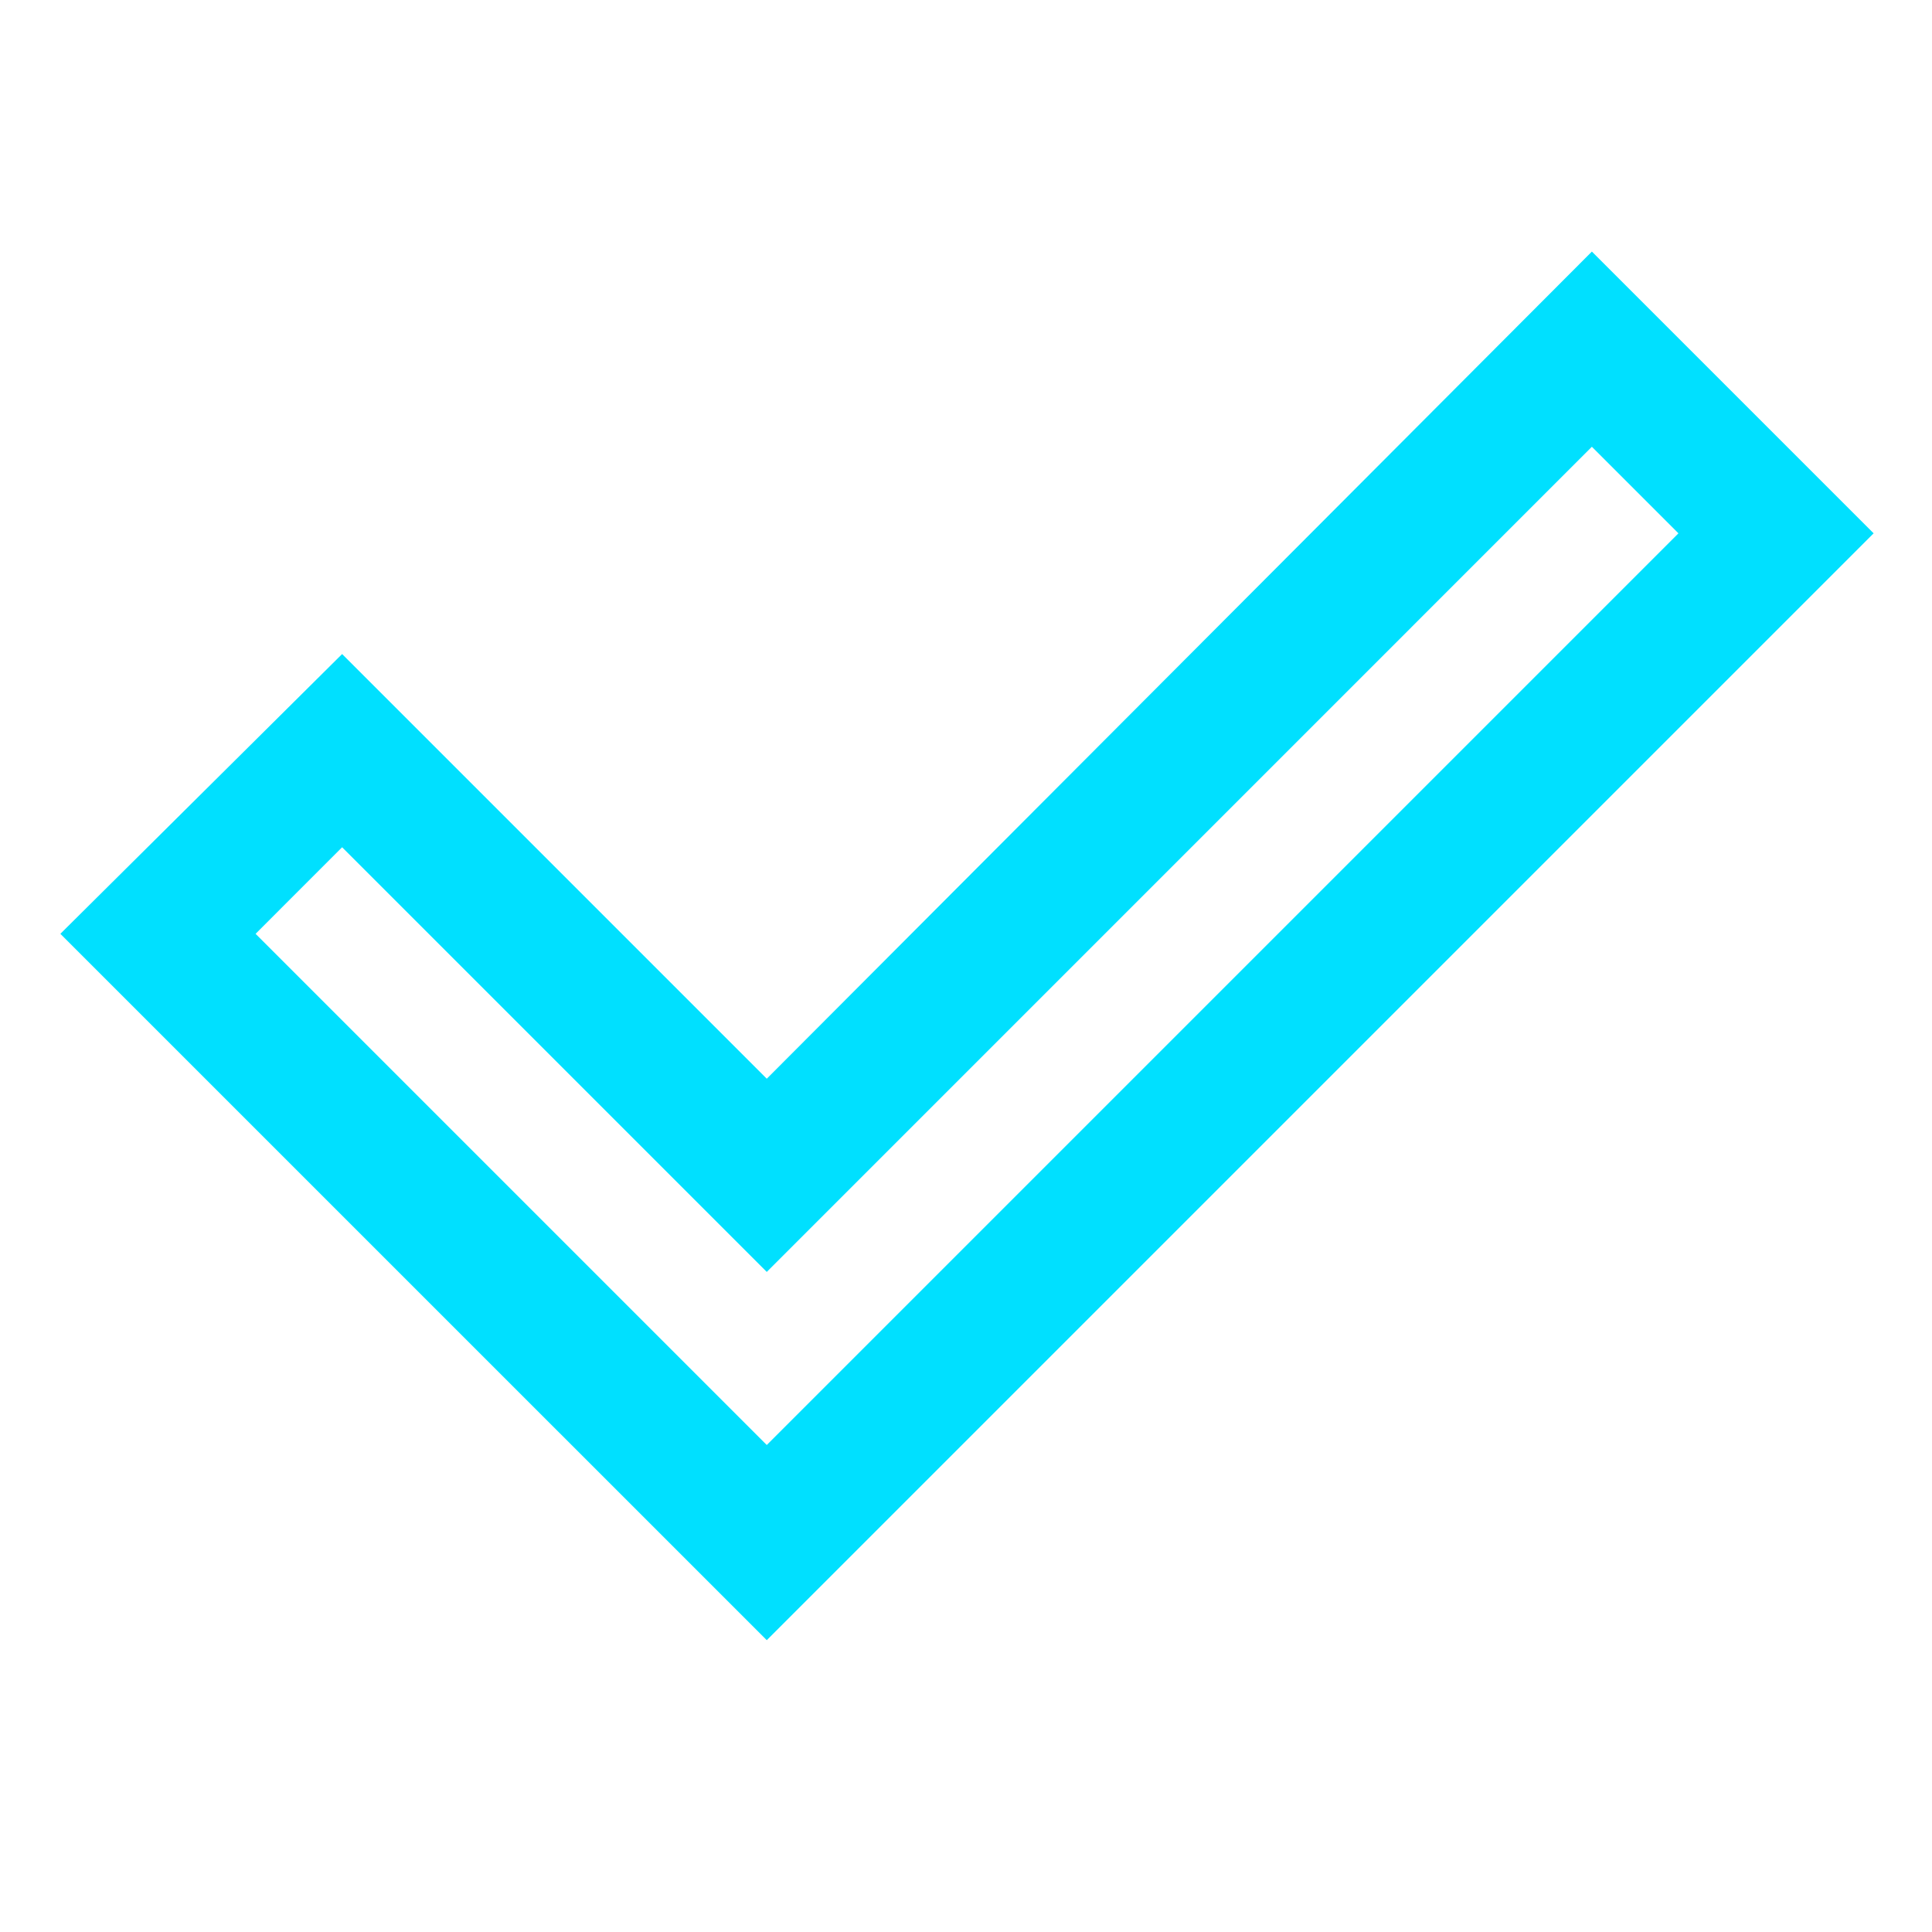 <svg width="41" height="41" viewBox="0 0 41 41" fill="none" xmlns="http://www.w3.org/2000/svg">
<path d="M16.272 30.665L35.619 11.318L33.782 9.481L16.272 26.992L7.26 17.98L5.424 19.817L16.272 30.665ZM16.272 34.807L1.281 19.817L7.26 13.88L16.272 22.892L33.782 5.339L39.761 11.318L16.272 34.807Z" fill="#00E0FF"/>
</svg>
